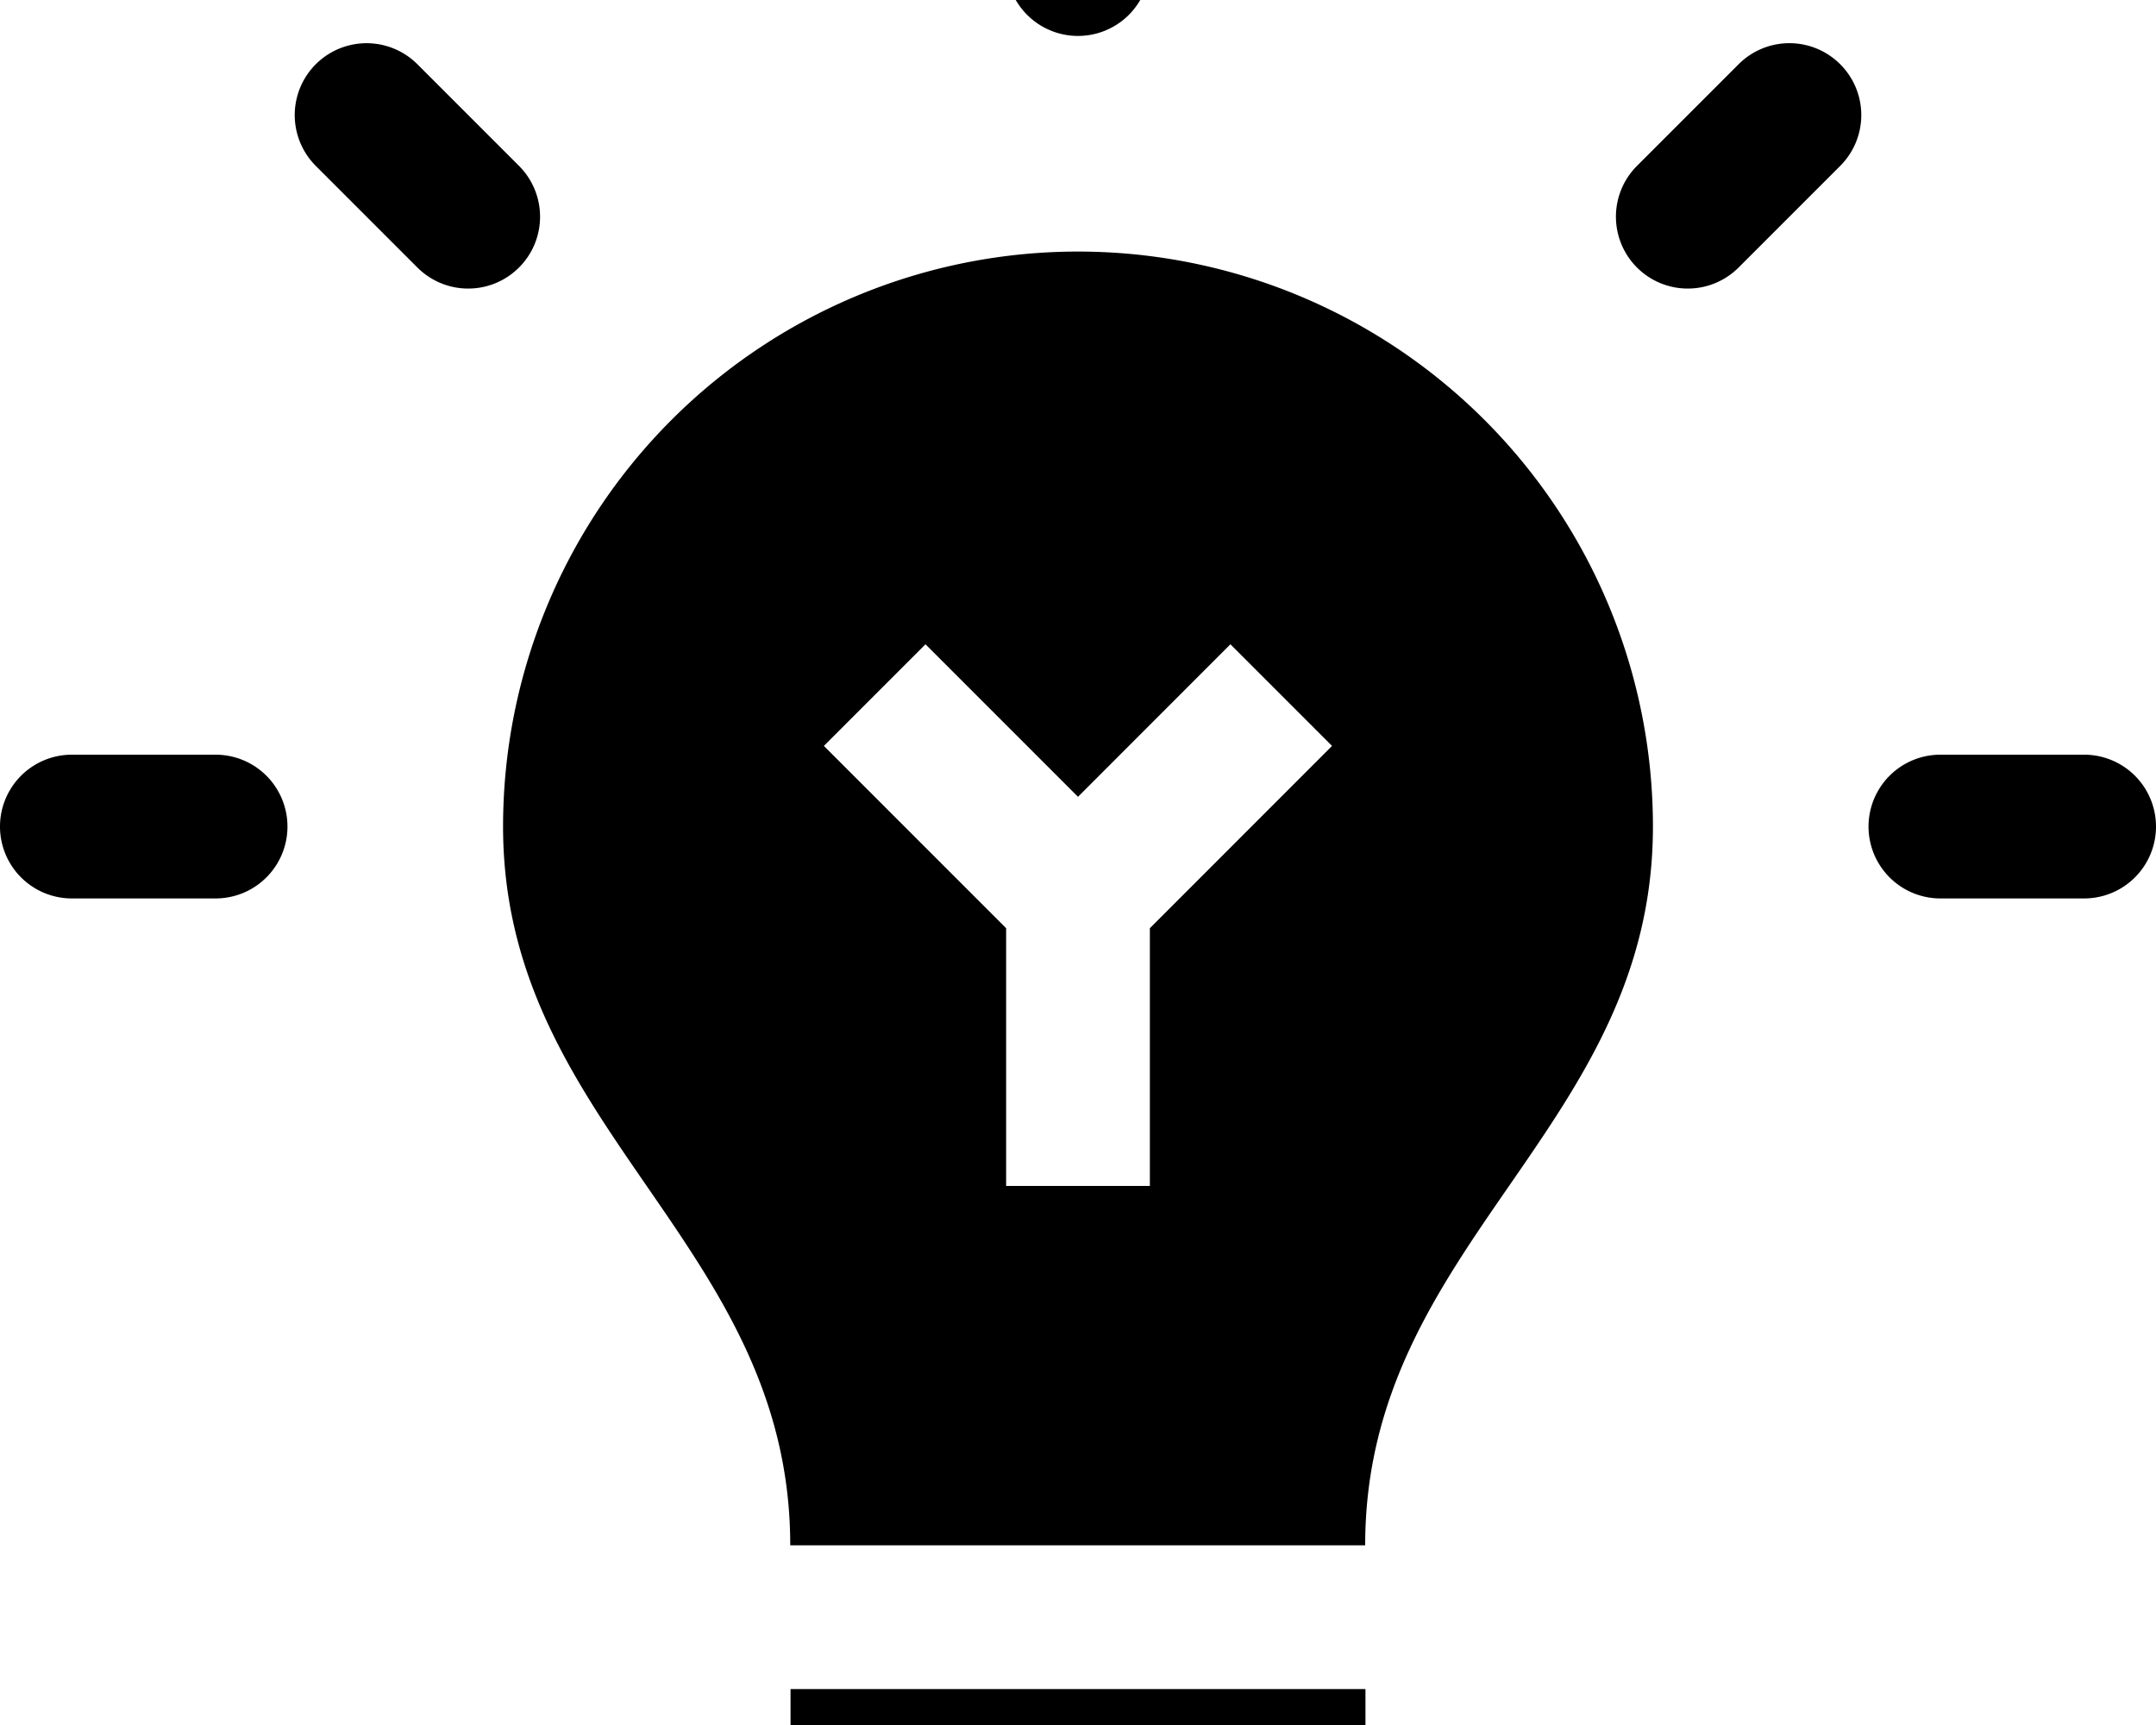 <svg width="1500" height="1200" viewBox="0 0 1500 1200" xmlns="http://www.w3.org/2000/svg"><path d="M950 1175v100a100 100 0 01-100 100H650a100 100 0 01-100-100v-100h400zM750 175a400 400 0 01400 400c0 210.35-200.2 289.65-200.2 500h-400c0-210.25-199.8-289.75-199.8-500a400 400 0 01400-400zm106.05 273.2L750 554.3 643.9 448.2l-70.7 70.7L700 645.7V825h100V645.7l126.75-126.8-70.7-70.7zM150 525a50 50 0 010 100H50a50 50 0 010-100h100zm1300 0a50 50 0 110 100h-100a50 50 0 110-100h100zM290.4 44.7l70.7 70.7a49.992 49.992 0 11-70.7 70.7l-70.7-70.7a49.992 49.992 0 1170.7-70.7zm989.9 0a49.95 49.95 0 010 70.7l-70.7 70.7a49.992 49.992 0 11-70.7-70.7l70.7-70.7a49.95 49.95 0 0170.7 0zM750-175a50 50 0 0150 50v100a50 50 0 01-100 0v-100a50 50 0 0150-50z" fill-rule="evenodd"/></svg>